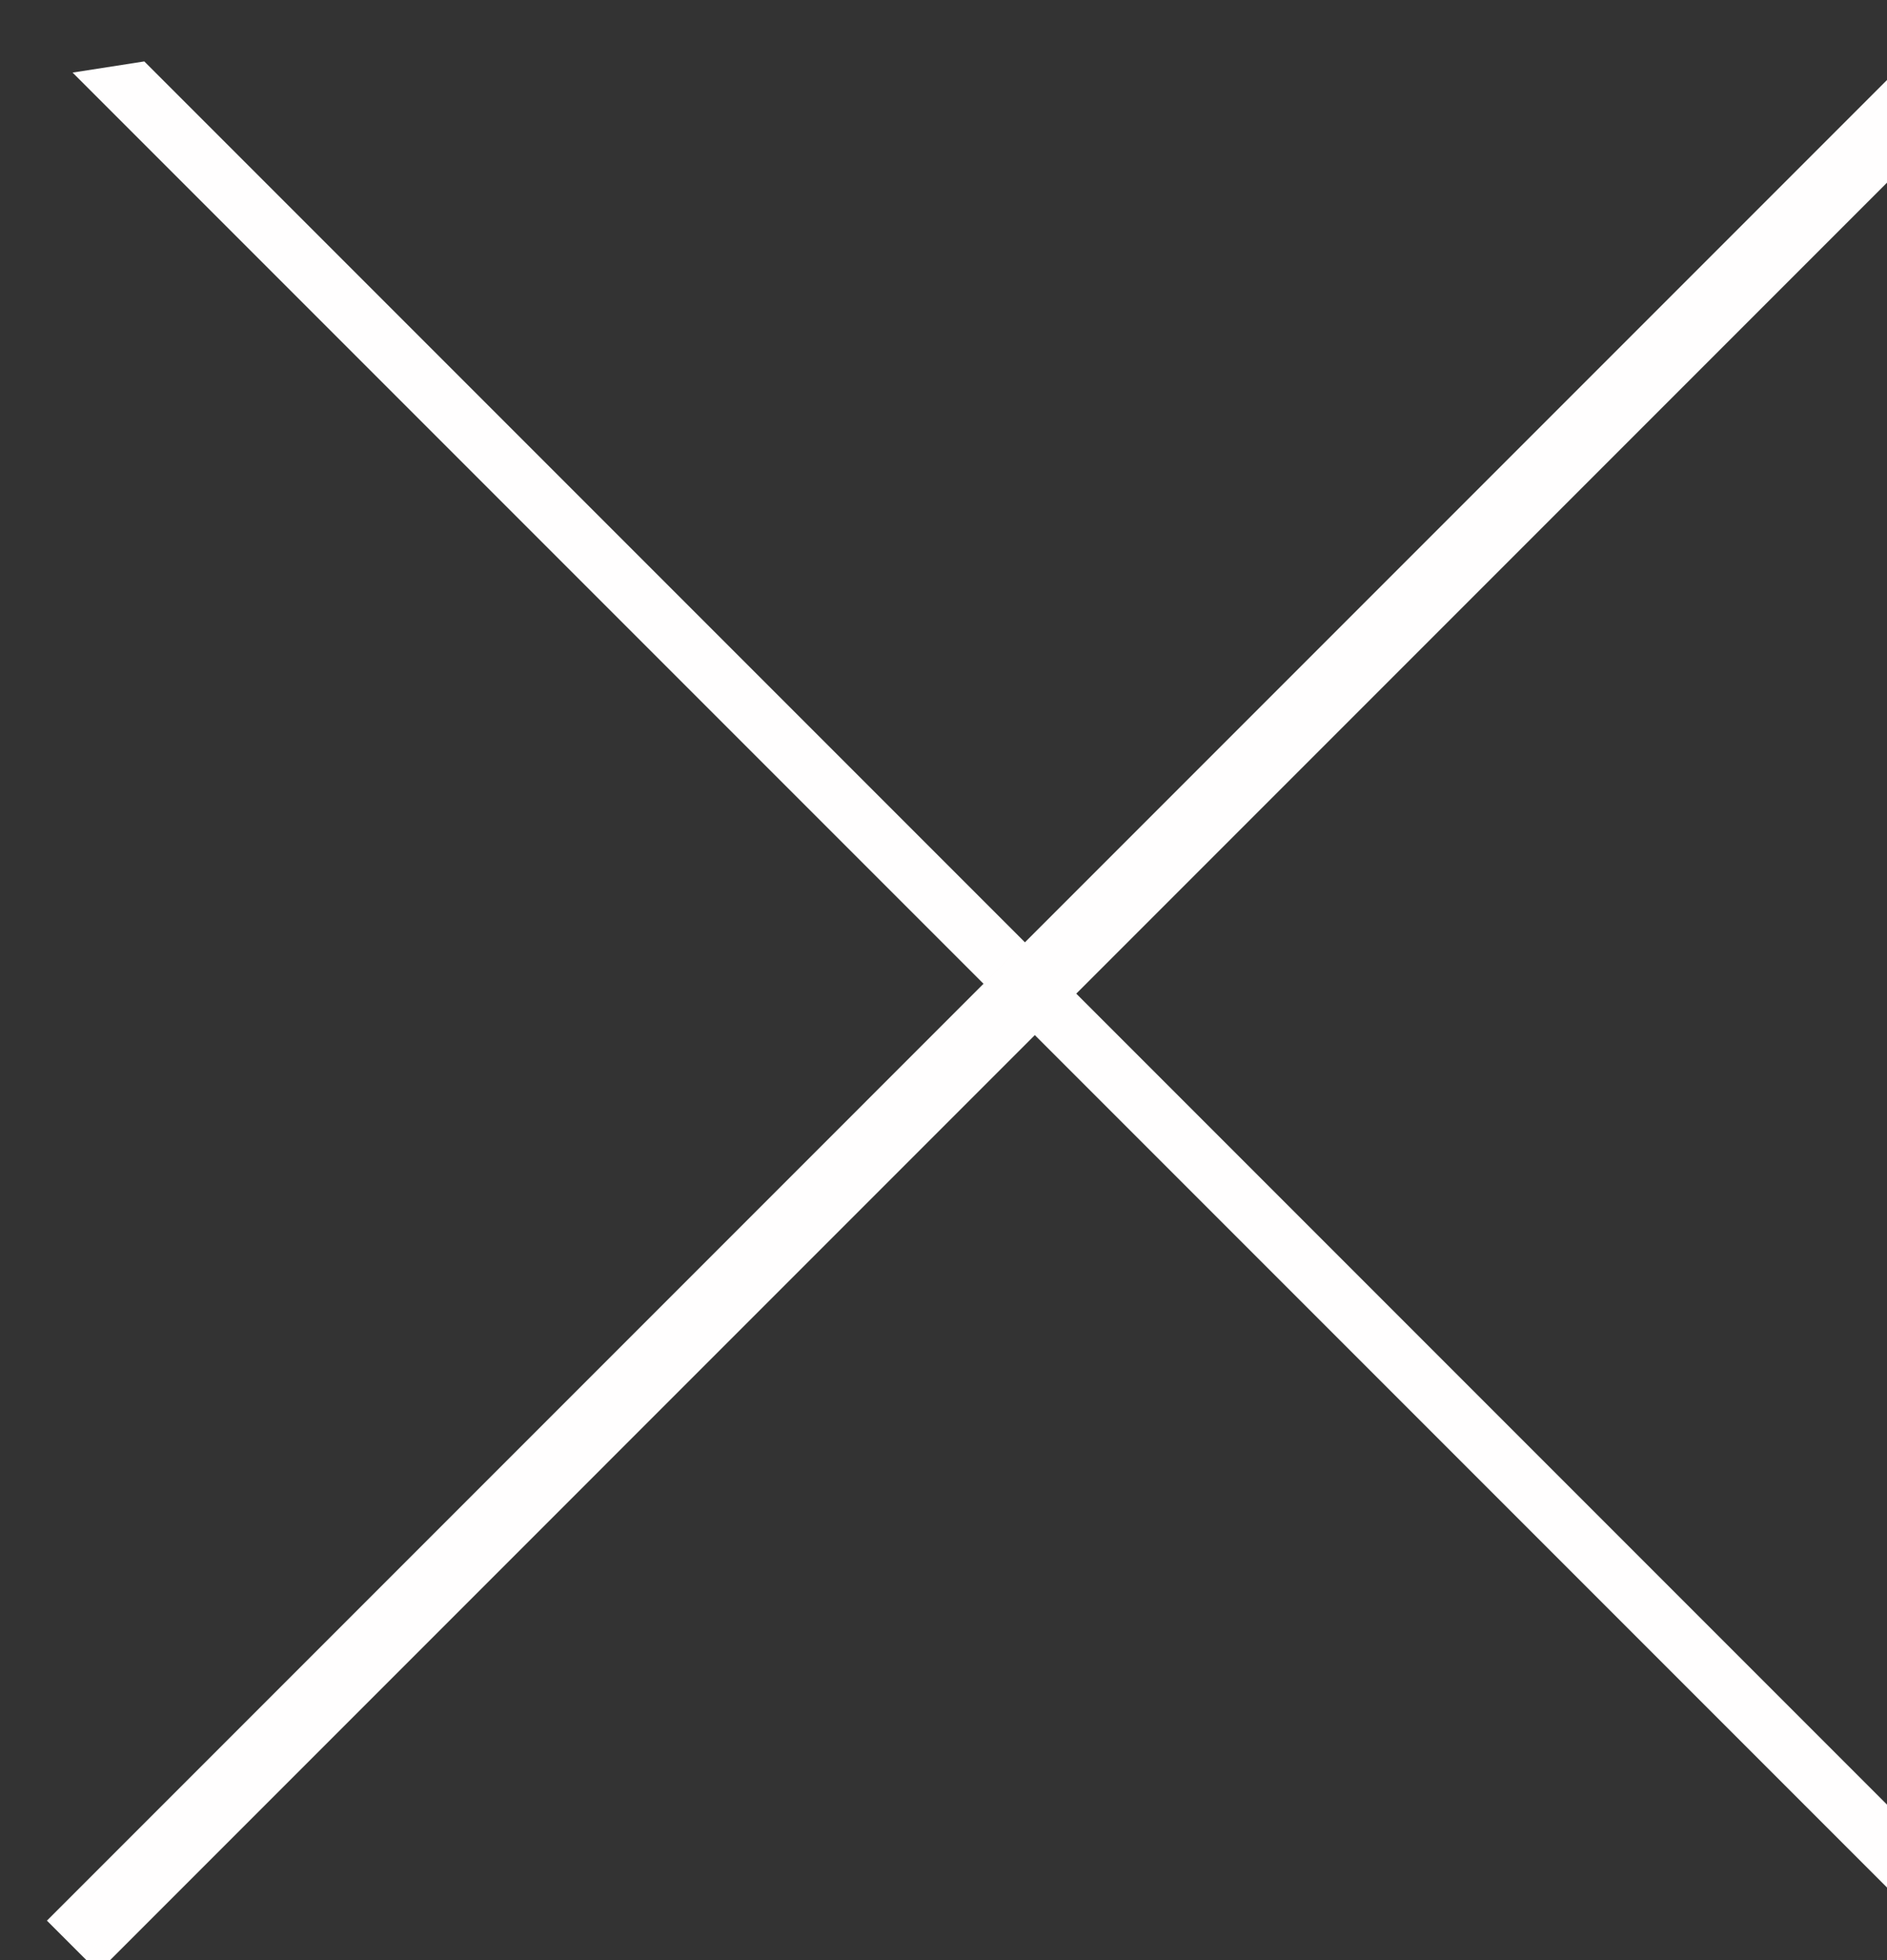 <svg width="26" height="27" viewBox="0 0 26 27" fill="none" xmlns="http://www.w3.org/2000/svg">
<rect x="0" y="0" width="26" height="27" fill="#333333" stroke="none"/>
<line y1="-0.5" x2="36.5" y2="-0.5" transform="matrix(0.707 0.707 -0.988 0.154 1 1)" stroke="#FFFEFE"/>
<path d="M1 26.81L26.809 1" stroke="#FFFEFE"/>
</svg>
